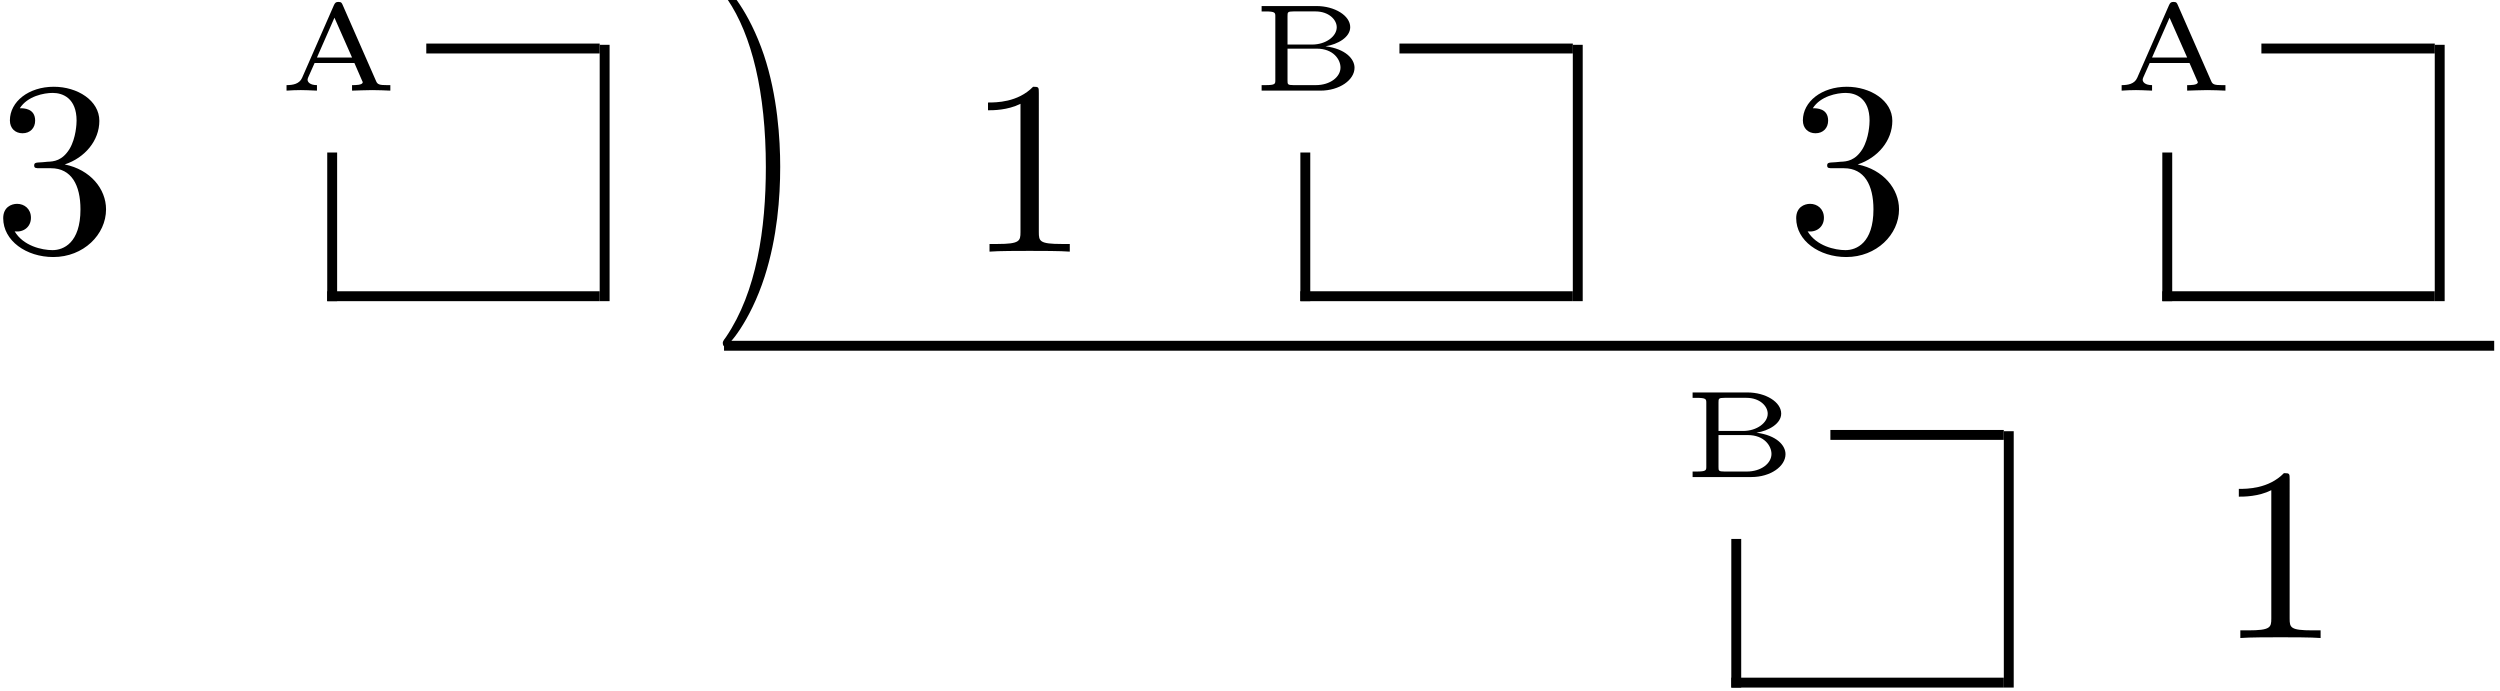 <?xml version="1.0" encoding="UTF-8" standalone="no"?>
<svg id="svg2" xmlns:rdf="http://www.w3.org/1999/02/22-rdf-syntax-ns#" xmlns="http://www.w3.org/2000/svg" height="100pt" width="362pt" version="1.1" xmlns:cc="http://creativecommons.org/ns#" xmlns:xlink="http://www.w3.org/1999/xlink" viewBox="0 0 362 100" xmlns:dc="http://purl.org/dc/elements/1.1/"><!--latexit:AAALenjavVZrbBRVFD5zS6E7Xej2QXmUx8outUWos9sXIq8WbKnQBbp9LO3WOjN7
ux06O7POzFbKuub+ItEfxlfUKDGwPhJiosYYNWgM0cT4z0Axhpj4h8TEYPwBGhT5
4ZnZ7QtqRVDuze6cc+453z2vmXulpKqYliCc50jBgsKix4xuv6UnI35dOkxly4z4
x6hhKrp2yC8a8oiC3NmFi7oNXbcY957H6+J9/vXV99bUbrhv46b6hi0P7tr9cOfB
vv5HhmIjo2pC6/FrKVWdKHYvXrJ8RX8oXJfH7fXLqmiafSgZpePmqRJPaVl5xdLK
ZayYudlStoytYCvZKraarWFrT62sWrV6zVrvPesYYQVsAStkC9kiVsRcjO+xFEul
/aaeMmTaTY9YQ54SSZRH44ae0mK7dFU3IkmDiglJpT2yzXbHRIt2J/QYjUiiSVVF
o4MJMa4pw4osWhjqgYm6+91CIBgNhVssy1CklEXNSCgcRlqLsyVsMasY8pyJSjSu
aGlLlFKqaGTScm5k+Kimaen6jLfaGxVFMd2SSdt0rc3bK4GpldbcyqS+d5ZFNOqN
yrZz6fpNzRnemx/V3ulRPYufvXLTBrgtH6VabMphuyiNzZtPNjEPKz/5ACvpDYXb
dM06v9W9bfuOnS2tyIfEBMVHWDlKMQHDbaoYN1kpK/PtrAFneDy9nbomyvq5h9ra
90RyVaVmf47Q0Dy7pyMPjAj7neqj7t592X0dmODdimynXDTGURg6kN3fMeQpm5H3
WC7pcwonutzh7p5eRHHKHE6KMsWG6htRLOopYJWtAUDQyKHsoY6+vI5T2WgQa7ic
VeilBWMQhRjoIEMKEkBBAwtpFUQwcQ5AAARIomwQ0igzkFKcdQoZ4NE2hVoUNUSU
juJ/HLmBvFRD3sY0HWsZd1HxZ6ClF9YL3wqnhCvC18I7wk/C9b/FSjsYti/j+JRy
tjQ5VPL08vDVf7RK4NOCkWmreX22YBg2O74q6HvSkdhRyDn7saMvXwlv6Vqfrhay
wiX0/6RwQfgSI9DGfpXfOki7XkN0G19Dq8edeBOOBxpmOI3yhDMzTlYHHYmBe6iO
v7ksZ5AKQDBPRx3rUVyXEOsI2gXztRhAKxthLh3hBp2bNQI4J3VkR8eHkswtok36
PACbpvyx/a+DhhkxTMZzJ5iTfmZuwP+3mJtvC3FmlqazfavR10E9NE6hz98XojMz
Tn1vry/mil7ELjandNLQhD41TqFFnTdZw7fKO0/1/79+C/6n/dZ0l7ut4bbyMldH
Nt/yns13qRs1Z97JVyowI/bZ35f59o0554uc786b+zd4Q/9KuB6H2hkRWWgj5c+Z
3BfeC9vwZ8cfRD4x0fWoW5R6ekLhrvZWD9cmeHECqzznpsNx+yZmKQnKqnwtH59+
4fhAQMPDUzmcPWwf37vxyuRZ4IP88O1szRGooiffSO7DU7s8FO5M4d1CpdNnehlw
x07ghSwU3kvHaawlf4OEIiiFSlgLNehYI2yBrTCEDqqYmCfhGDwLz8OL8BK8Aq/C
cXgdTkAW3oR34X34AD6Ej+ATOA2fwedwBr6Cs3ARfobLcBWuc4VcOVfBVXE1XICr
5xq5Zu4awVstKSSLiIsUkzJSRdaRWhIkDaSJ7CAtZA/pJL1EJDEySiwyTp4gT5Fn
yHPkbfIp+YJ8Q74jF8j35AdykfxIfiG/kavkD/Kn65Lrsut31zWe4wv4It7Dl/FV
vJf38Rv4jXwjv53fxbfzg7yUyxDh8jkzYdbgrb8AtlC44Q==
-->
 <defs id="defs4">
  <g id="g6">
   <symbol id="glyph0-1" overflow="visible">
    <path id="path12" d="m10.406-12.625c2.938-0.969 5.016-3.469 5.016-6.313 0-2.937-3.156-4.937-6.594-4.937-3.625 0-6.359 2.141-6.359 4.875 0 1.172 0.797 1.859 1.828 1.859 1.125 0 1.828-0.781 1.828-1.828 0-1.797-1.672-1.797-2.219-1.797 1.109-1.75 3.484-2.218 4.766-2.218 1.469 0 3.453 0.781 3.453 4.015 0 0.422-0.078 2.516-1.016 4.094-1.062 1.719-2.281 1.828-3.187 1.859-0.281 0.032-1.141 0.11-1.391 0.11-0.297 0.031-0.547 0.062-0.547 0.422 0 0.406 0.25 0.406 0.859 0.406h1.578c2.953 0 4.266 2.437 4.266 5.953 0 4.875-2.469 5.906-4.047 5.906-1.547 0-4.234-0.609-5.484-2.719 1.25 0.172 2.359-0.609 2.359-1.969 0-1.297-0.969-2.016-2-2.016-0.859 0-2.016 0.5-2.016 2.078 0 3.266 3.344 5.625 7.25 5.625 4.375 0 7.641-3.25 7.641-6.906 0-2.953-2.266-5.75-5.985-6.5z"/>
   </symbol>
   <symbol id="glyph0-2" overflow="visible">
    <path id="path15" d="m10.359-8.969c0-2.797-0.39-7.125-2.359-11.187-2.156-4.406-5.234-6.735-5.594-6.735-0.219 0-0.359 0.141-0.359 0.36 0 0.109 0 0.172 0.672 0.812 3.516 3.563 5.562 9.266 5.562 16.75 0 6.141-1.328 12.453-5.766 16.969-0.469 0.422-0.469 0.5-0.469 0.609 0 0.219 0.141 0.359 0.359 0.359 0.359 0 3.578-2.438 5.703-7 1.828-3.938 2.25-7.922 2.25-10.938z"/>
   </symbol>
   <symbol id="glyph0-3" overflow="visible">
    <path id="path18" d="m10.547-22.953c0-0.859 0-0.922-0.828-0.922-2.219 2.281-5.375 2.281-6.531 2.281v1.125c0.719 0 2.844 0 4.703-0.937v18.578c0 1.281-0.109 1.719-3.344 1.719h-1.141v1.109c1.25-0.109 4.375-0.109 5.813-0.109 1.437 0 4.547 0 5.812 0.109v-1.109h-1.156c-3.219 0-3.328-0.391-3.328-1.719z"/>
   </symbol>
   <symbol id="glyph1-1" overflow="visible">
    <path id="path24" d="m9.422-12.375c-0.141-0.328-0.203-0.469-0.625-0.469-0.328 0-0.469 0.078-0.641 0.438l-4.625 10.562c-0.391 0.891-1.359 1.047-2.25 1.047v0.797c0.656-0.047 1.406-0.078 2.078-0.078 0.234 0 1.5 0.031 2.328 0.078v-0.797c-1 0-1.359-0.438-1.359-0.781 0-0.109 0.031-0.156 0.078-0.312l0.938-2.109h5.765l1.094 2.516c0.109 0.203 0.109 0.25 0.109 0.266 0 0.422-1.031 0.422-1.546 0.422v0.797c0.703-0.016 2.046-0.078 2.906-0.078 0.906 0 1.875 0.047 2.64 0.078v-0.797h-0.468c-1.11 0-1.391-0.094-1.594-0.578zm-1.203 1.813l2.547 5.765h-5.079z"/>
   </symbol>
   <symbol id="glyph1-2" overflow="visible">
    <path id="path27" d="m3.547-1.531c0 0.562 0 0.734-1.453 0.734h-0.531v0.797h8.515c2.766 0 4.938-1.547 4.938-3.312 0-1.281-1.297-2.734-4.204-3.109 1.813-0.281 3.579-1.328 3.579-2.766 0-1.671-2.235-3.062-4.907-3.062h-7.922v0.781h0.531c1.453 0 1.453 0.188 1.453 0.735zm1.766-5.141v-4.109c0-0.563 0-0.688 0.875-0.688h3.172c1.922 0 3.079 1.188 3.079 2.297 0 1.312-1.579 2.5-3.563 2.5zm0.875 5.875c-0.875 0-0.875-0.125-0.875-0.672v-4.609h4.234c2.406 0 3.437 1.578 3.437 2.734 0 1.359-1.484 2.547-3.578 2.547z"/>
   </symbol>
  </g>
 </defs>
 <g id="surface1">
  <g id="g30">
   <use id="use32" y="36.437" x="-1.036" xlink:href="#glyph0-1"/>
  </g>
  <g id="g34">
   <use id="use36" y="13.123" x="40.209" xlink:href="#glyph1-1"/>
  </g>
  <path id="path38" d="m0-0v5.979" transform="matrix(3.6 0 0 -3.6 48.1 43.608)" stroke="#000" stroke-miterlimit="10" stroke-width=".398" fill="none"/>
  <path id="path40" d="m-0 0h10.959" transform="matrix(3.6 0 0 -3.6 47.38 42.892)" stroke="#000" stroke-miterlimit="10" stroke-width=".398" fill="none"/>
  <path id="path42" d="m0 0h6.974" transform="matrix(3.6 0 0 -3.6 61.726 7.025)" stroke="#000" stroke-miterlimit="10" stroke-width=".398" fill="none"/>
  <path id="path44" d="m-0-0v10.311" transform="matrix(3.6 0 0 -3.6 87.552 43.608)" stroke="#000" stroke-miterlimit="10" stroke-width=".398" fill="none"/>
  <g id="g46">
   <use id="use48" xlink:href="#glyph0-2" transform="matrix(1 0 0 1.45 0 -15.638)" height="100" width="362" y="36.437" x="102.615"/>
   <use id="use50" y="36.437" x="139.875" xlink:href="#glyph0-3"/>
  </g>
  <g id="g52">
   <use id="use54" y="13.123" x="181.12" xlink:href="#glyph1-2"/>
  </g>
  <path id="path56" d="m0-0v5.979" transform="matrix(3.6 0 0 -3.6 189.01 43.608)" stroke="#000" stroke-miterlimit="10" stroke-width=".398" fill="none"/>
  <path id="path58" d="m0 0h10.959" transform="matrix(3.6 0 0 -3.6 188.29 42.892)" stroke="#000" stroke-miterlimit="10" stroke-width=".398" fill="none"/>
  <path id="path60" d="m-0 0h6.974" transform="matrix(3.6 0 0 -3.6 202.64 7.025)" stroke="#000" stroke-miterlimit="10" stroke-width=".398" fill="none"/>
  <path id="path62" d="m0-0v10.311" transform="matrix(3.6 0 0 -3.6 228.46 43.608)" stroke="#000" stroke-miterlimit="10" stroke-width=".398" fill="none"/>
  <g id="g64">
   <use id="use66" y="36.437" x="258.588" xlink:href="#glyph0-1"/>
  </g>
  <g id="g68">
   <use id="use70" y="13.123" x="305.932" xlink:href="#glyph1-1"/>
  </g>
  <path id="path72" d="m0-0v5.979" transform="matrix(3.6 0 0 -3.6 313.82 43.608)" stroke="#000" stroke-miterlimit="10" stroke-width=".398" fill="none"/>
  <path id="path74" d="m-0 0h10.959" transform="matrix(3.6 0 0 -3.6 313.1 42.892)" stroke="#000" stroke-miterlimit="10" stroke-width=".398" fill="none"/>
  <path id="path76" d="m0 0h6.974" transform="matrix(3.6 0 0 -3.6 327.45 7.025)" stroke="#000" stroke-miterlimit="10" stroke-width=".398" fill="none"/>
  <path id="path78" d="m0-0v10.311" transform="matrix(3.6 0 0 -3.6 353.27 43.608)" stroke="#000" stroke-miterlimit="10" stroke-width=".398" fill="none"/>
  <path id="path80" d="m104.84 50.066h256.32" stroke="#000" stroke-miterlimit="10" stroke-width="1.433" fill="none"/>
  <g id="g82">
   <use id="use84" y="69.075" x="243.526" xlink:href="#glyph1-2"/>
  </g>
  <path id="path86" d="m0 0v5.978" transform="matrix(3.6 0 0 -3.6 251.41 99.559)" stroke="#000" stroke-miterlimit="10" stroke-width=".398" fill="none"/>
  <path id="path88" d="m-0.001-0h10.96" transform="matrix(3.6 0 0 -3.6 250.7 98.843)" stroke="#000" stroke-miterlimit="10" stroke-width=".398" fill="none"/>
  <path id="path90" d="m-0-0h6.974" transform="matrix(3.6 0 0 -3.6 265.04 62.976)" stroke="#000" stroke-miterlimit="10" stroke-width=".398" fill="none"/>
  <path id="path92" d="m0 0v10.311" transform="matrix(3.6 0 0 -3.6 290.87 99.559)" stroke="#000" stroke-miterlimit="10" stroke-width=".398" fill="none"/>
  <g id="g94">
   <use id="use96" y="92.385" x="320.994" xlink:href="#glyph0-3"/>
  </g>
 </g>
</svg>

